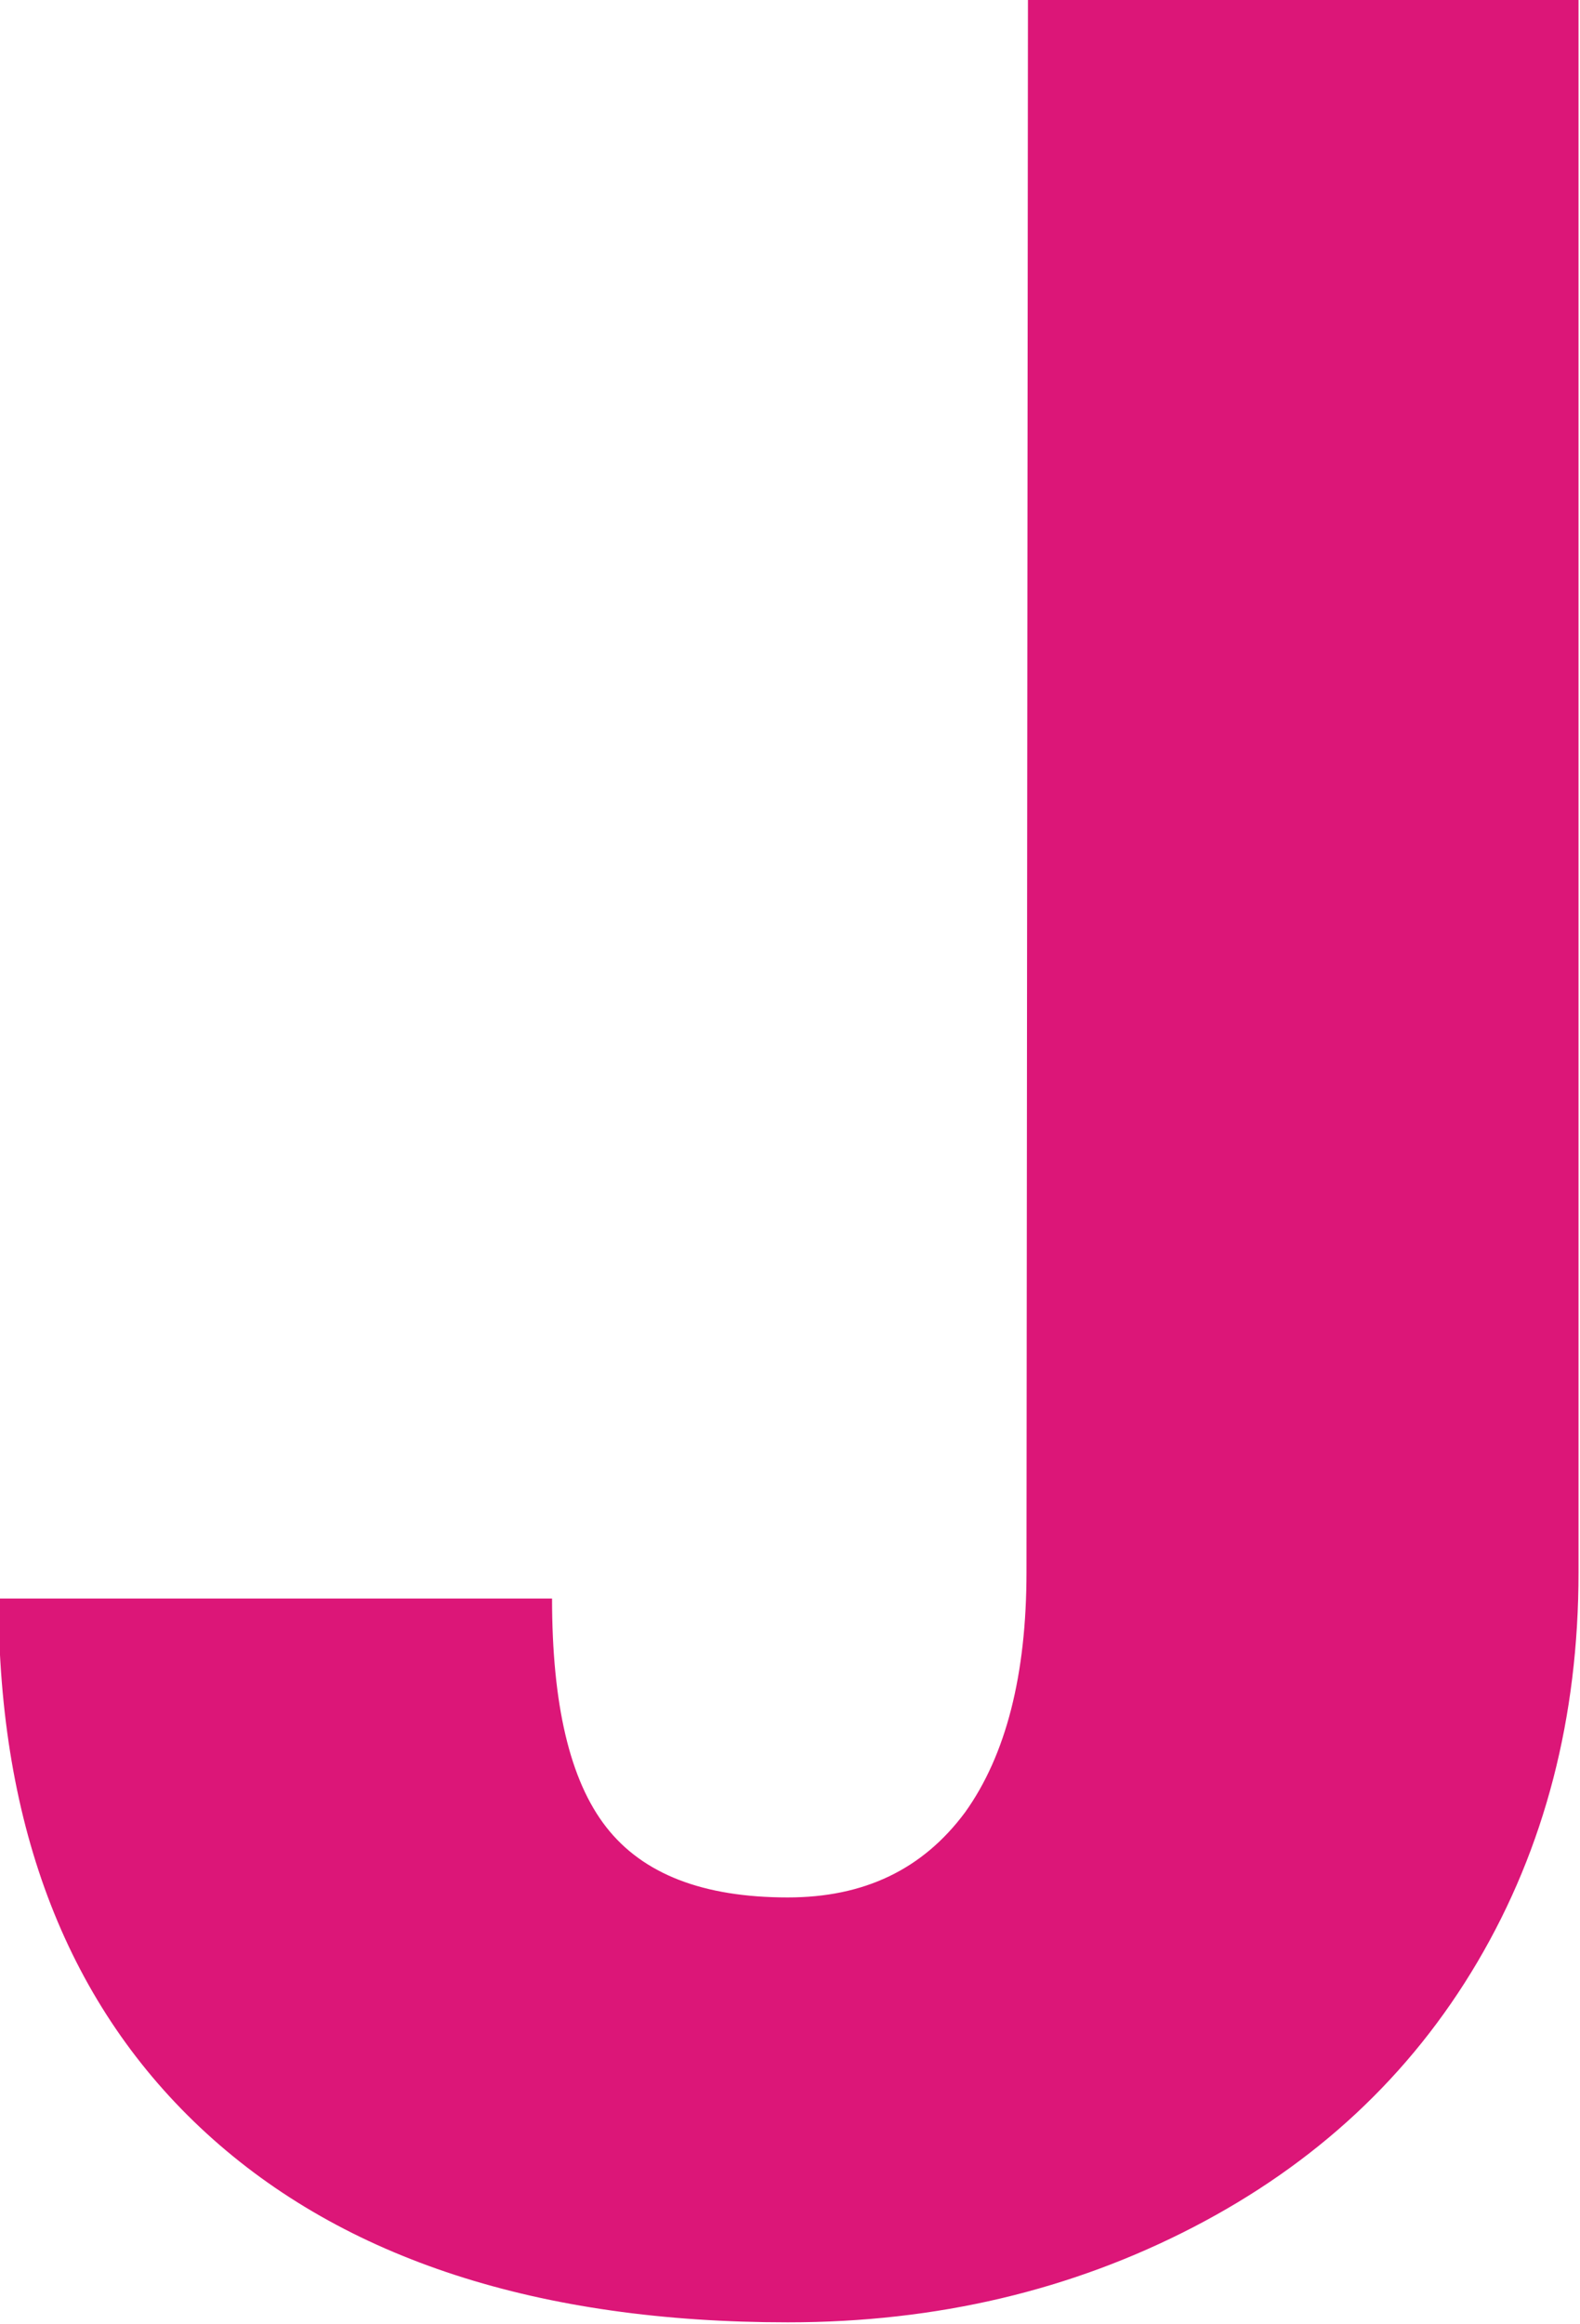 <?xml version="1.0" encoding="utf-8"?>
<!-- Generator: Adobe Illustrator 18.1.0, SVG Export Plug-In . SVG Version: 6.00 Build 0)  -->
<svg version="1.1" id="Layer_1" xmlns="http://www.w3.org/2000/svg" xmlns:xlink="http://www.w3.org/1999/xlink" x="0px" y="0px"
	 viewBox="258.1 4.7 107.9 158.6" enable-background="new 258.1 4.7 107.9 158.6" xml:space="preserve">
<g>
	<path fill="#DC1678" d="M328.3,4.7h37.6V112c0,9.9-2.3,18.8-6.9,26.6c-4.6,7.8-11.1,13.8-19.4,18.1c-8.3,4.3-17.5,6.5-27.7,6.5
		c-17,0-30.3-4.3-39.7-12.9s-14.2-20.8-14.2-36.5h37.8c0,7.2,1.2,12.4,3.7,15.6s6.6,4.8,12.4,4.8c5.2,0,9.2-1.9,12.1-5.8
		c2.8-3.9,4.2-9.4,4.2-16.4L328.3,4.7L328.3,4.7z"/>
</g>
</svg>
